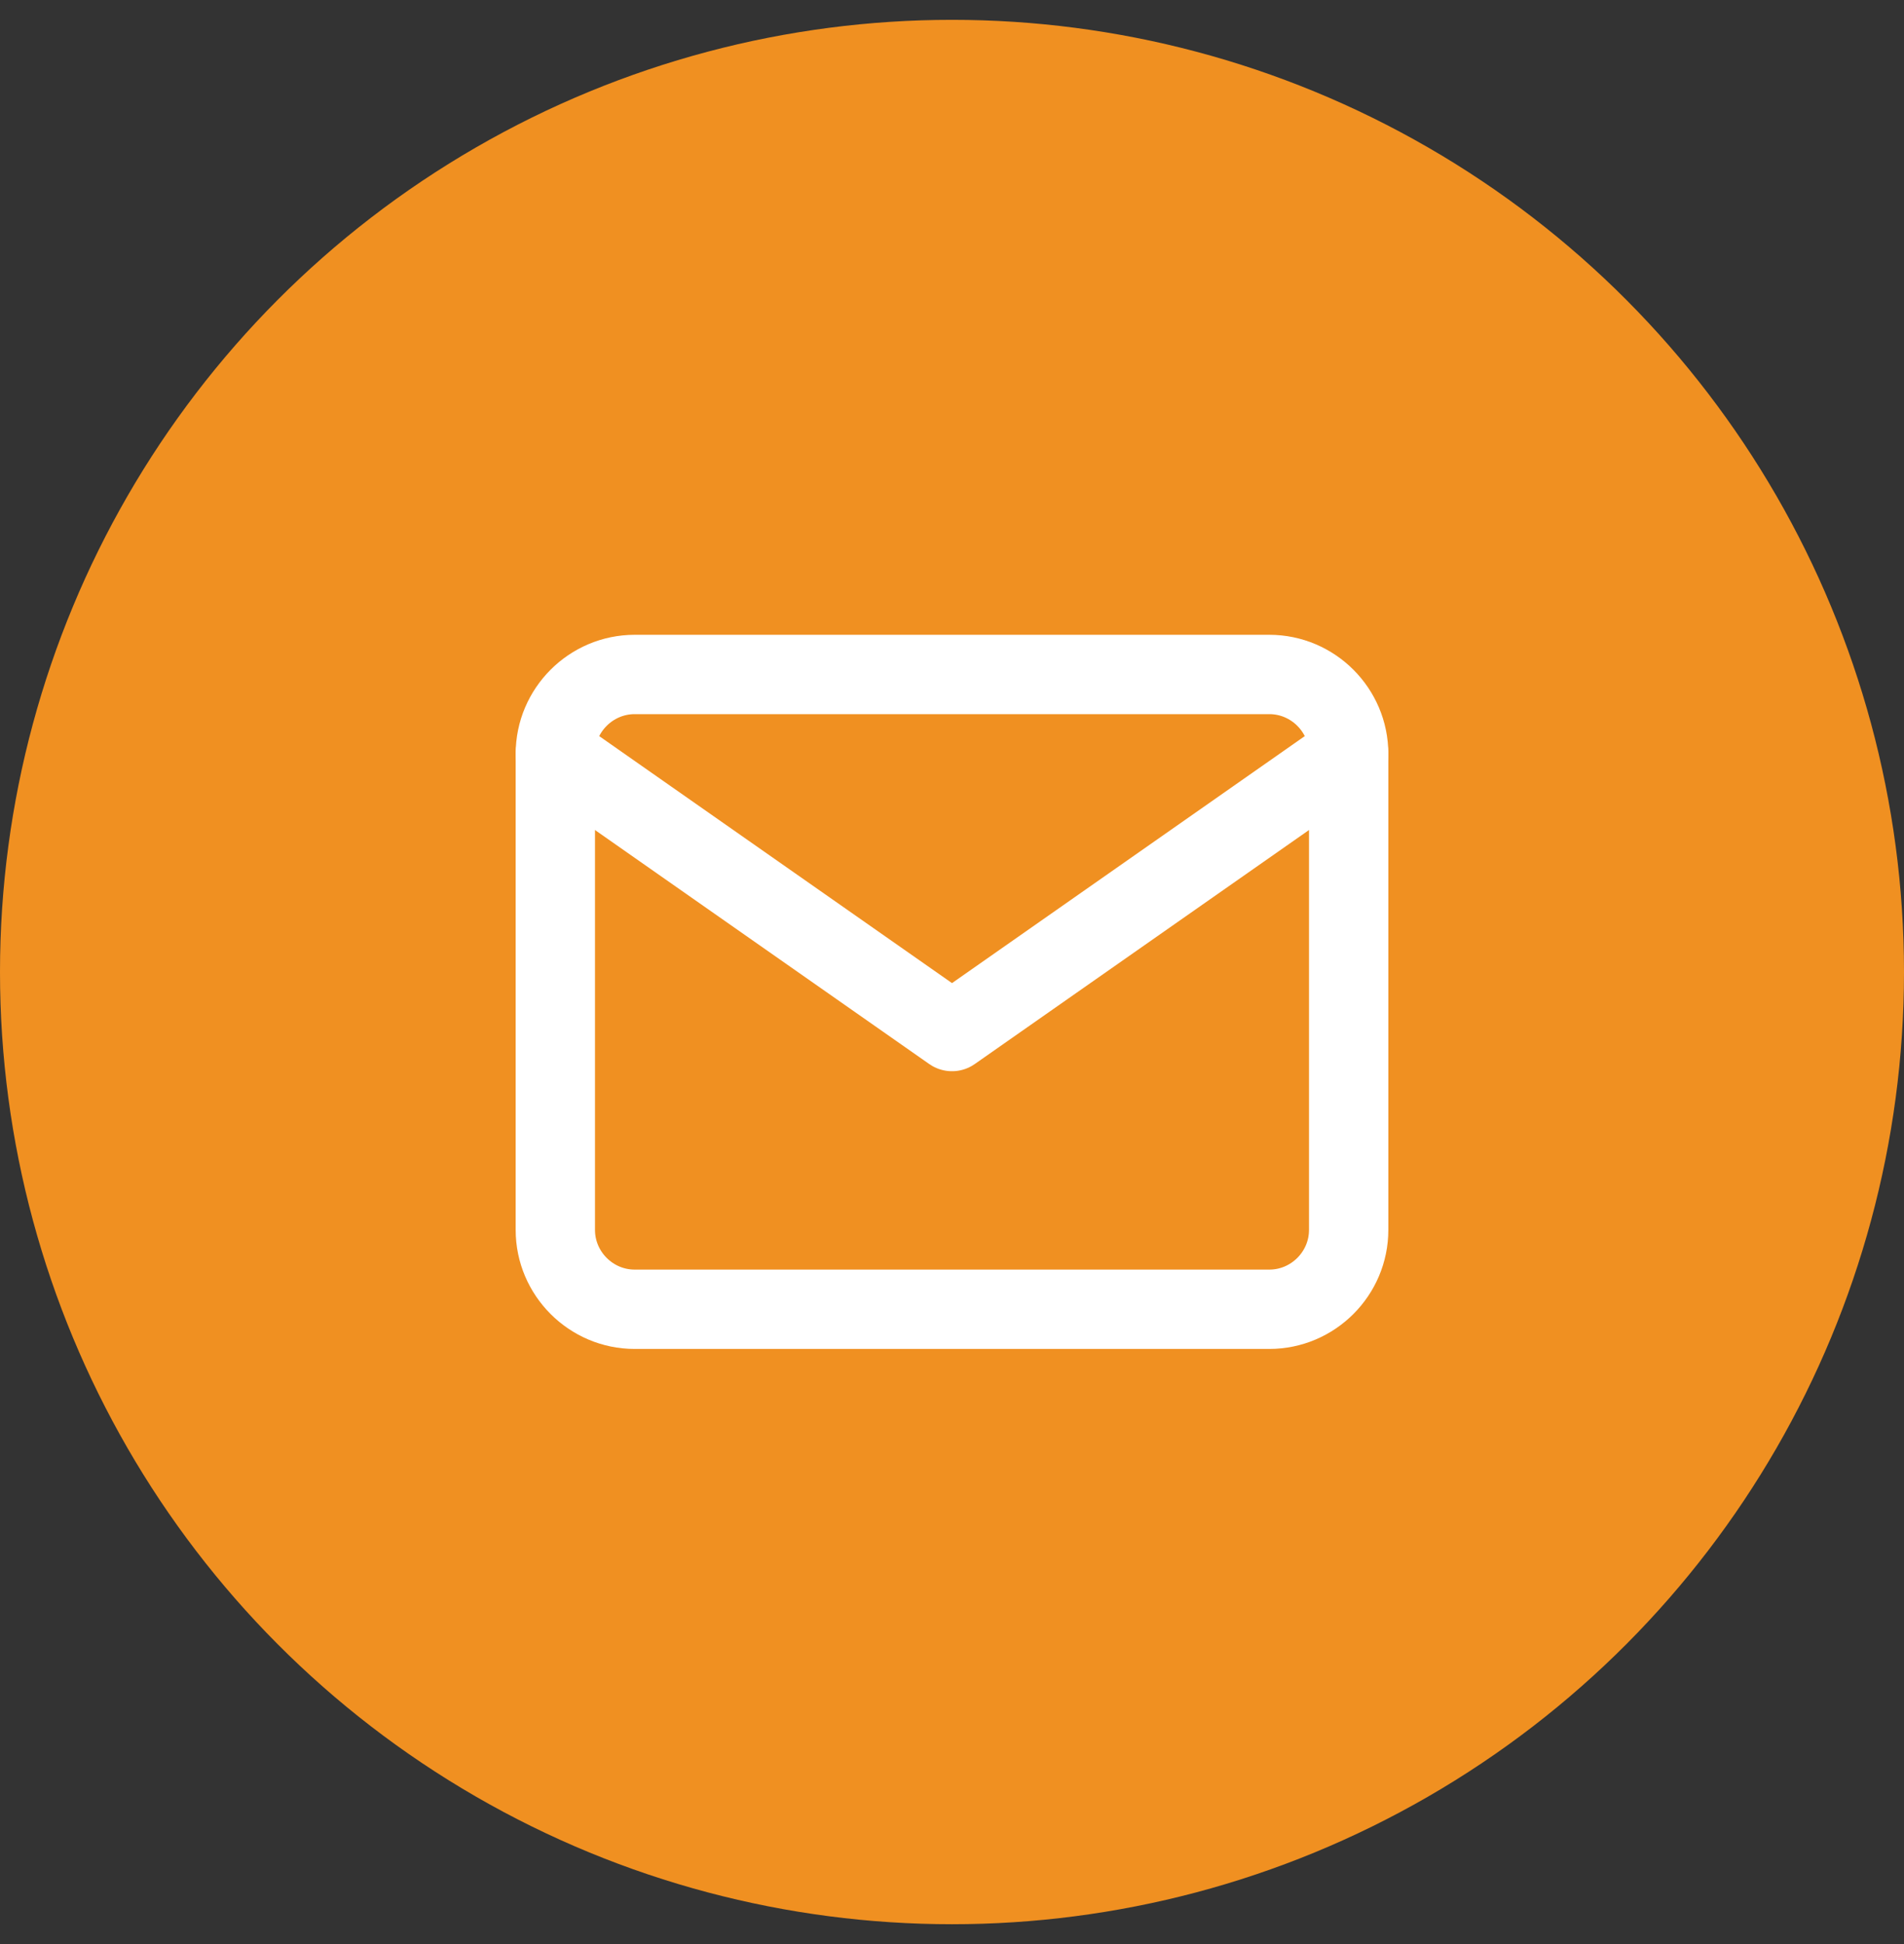 <svg width="48" height="49" viewBox="0 0 48 49" fill="none" xmlns="http://www.w3.org/2000/svg">
<rect x="0" y="0" width="48" height="49" fill="#333333" stroke="none"/>
<circle cx="24" cy="24.5" r="24" fill="#F09021"/>
<path d="M16 17H32C33.1 17 34 17.9 34 19V31C34 32.1 33.1 33 32 33H16C14.9 33 14 32.1 14 31V19C14 17.9 14.9 17 16 17Z" stroke="white" stroke-width="2" stroke-linecap="round" stroke-linejoin="round"/>
<path d="M34 19L24 26L14 19" stroke="white" stroke-width="2" stroke-linecap="round" stroke-linejoin="round"/>
</svg>
